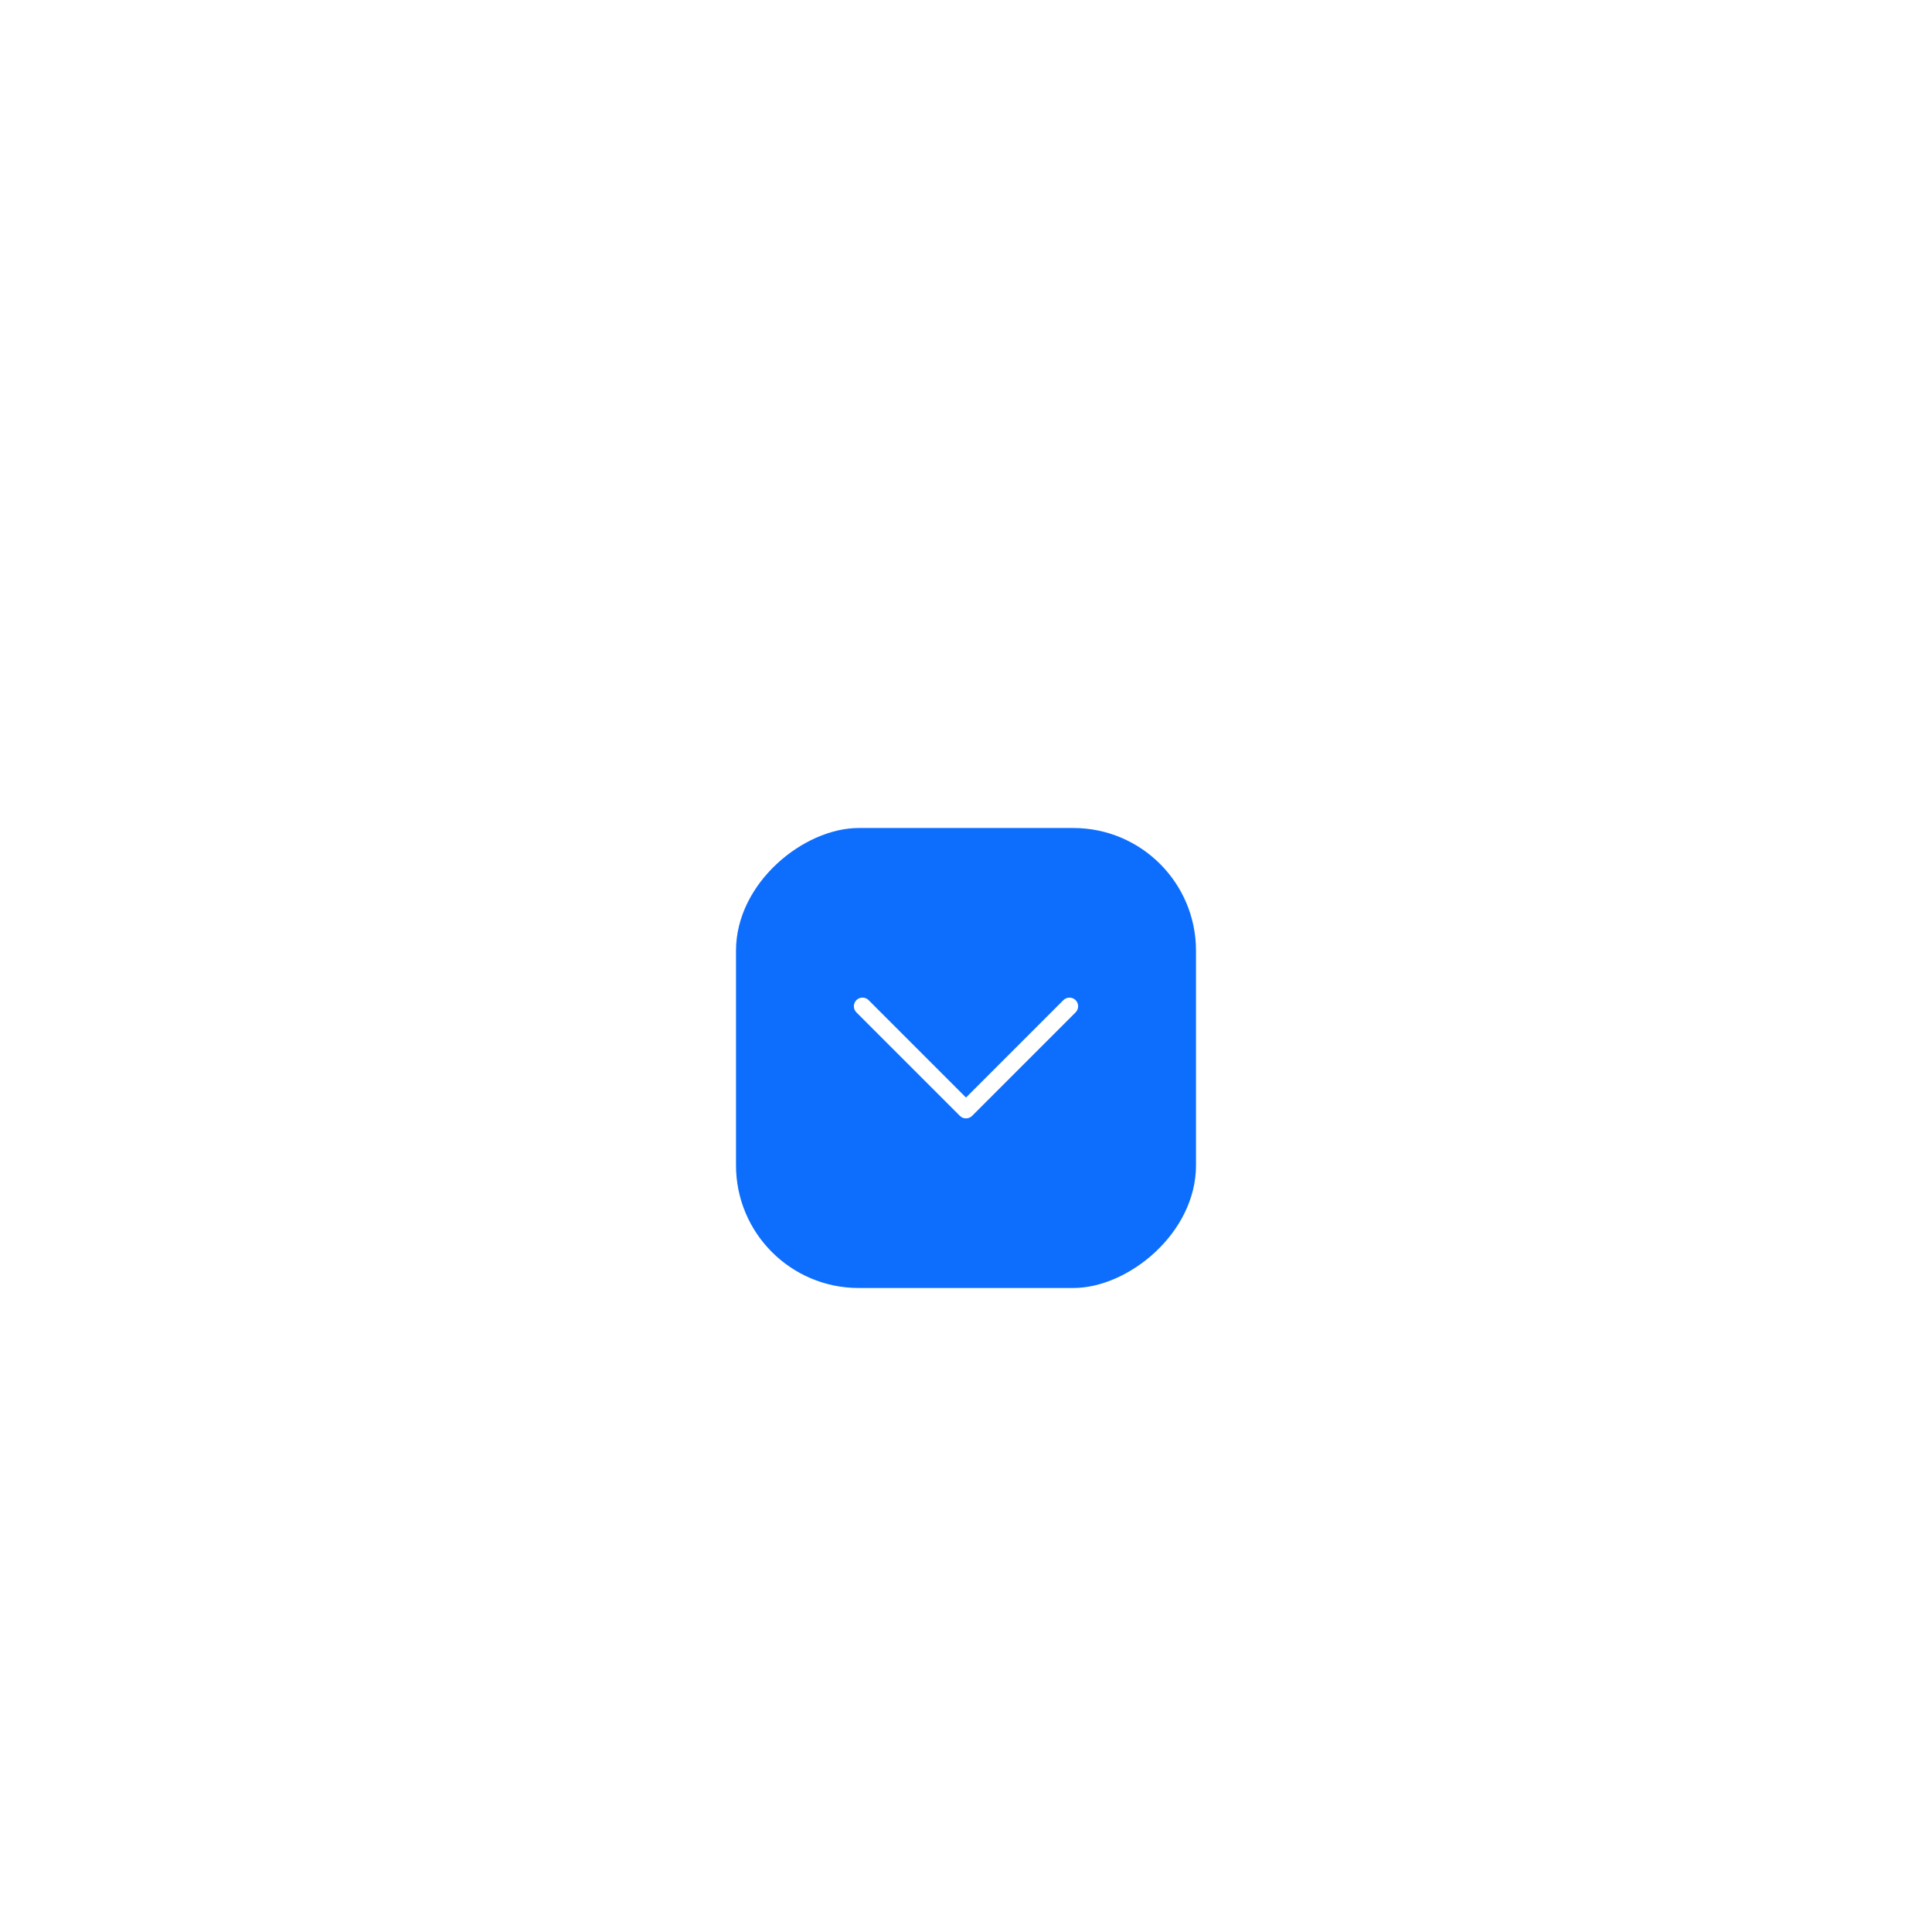 <svg width="63" height="63" viewBox="0 0 63 63" fill="none" xmlns="http://www.w3.org/2000/svg">
<g filter="url(#filter0_dd_632_9958)">
<rect x="39" y="16" width="15" height="15" rx="4" transform="rotate(90 39 16)" fill="#0D6EFD"/>
<g clip-path="url(#clip0_632_9958)">
<path fill-rule="evenodd" clip-rule="evenodd" d="M27.926 21.613C27.952 21.587 27.983 21.566 28.017 21.552C28.051 21.538 28.088 21.531 28.125 21.531C28.162 21.531 28.199 21.538 28.233 21.552C28.267 21.566 28.298 21.587 28.324 21.613L31.5 24.79L34.676 21.613C34.729 21.561 34.8 21.531 34.875 21.531C34.95 21.531 35.021 21.561 35.074 21.613C35.127 21.666 35.157 21.738 35.157 21.812C35.157 21.887 35.127 21.959 35.074 22.012L31.699 25.387C31.673 25.413 31.642 25.434 31.608 25.448C31.574 25.462 31.537 25.469 31.5 25.469C31.463 25.469 31.426 25.462 31.392 25.448C31.358 25.434 31.327 25.413 31.301 25.387L27.926 22.012C27.9 21.985 27.879 21.954 27.865 21.92C27.851 21.886 27.843 21.849 27.843 21.812C27.843 21.776 27.851 21.739 27.865 21.705C27.879 21.671 27.9 21.64 27.926 21.613V21.613Z" fill="white"/>
</g>
</g>
<defs>
<filter id="filter0_dd_632_9958" x="0" y="0" width="63" height="63" filterUnits="userSpaceOnUse" color-interpolation-filters="sRGB">
<feFlood flood-opacity="0" result="BackgroundImageFix"/>
<feColorMatrix in="SourceAlpha" type="matrix" values="0 0 0 0 0 0 0 0 0 0 0 0 0 0 0 0 0 0 127 0" result="hardAlpha"/>
<feOffset dy="3"/>
<feGaussianBlur stdDeviation="2.5"/>
<feColorMatrix type="matrix" values="0 0 0 0 0.69 0 0 0 0 0.745 0 0 0 0 0.773 0 0 0 0.32 0"/>
<feBlend mode="multiply" in2="BackgroundImageFix" result="effect1_dropShadow_632_9958"/>
<feColorMatrix in="SourceAlpha" type="matrix" values="0 0 0 0 0 0 0 0 0 0 0 0 0 0 0 0 0 0 127 0" result="hardAlpha"/>
<feOffset dy="8"/>
<feGaussianBlur stdDeviation="12"/>
<feColorMatrix type="matrix" values="0 0 0 0 0.69 0 0 0 0 0.745 0 0 0 0 0.773 0 0 0 0.32 0"/>
<feBlend mode="multiply" in2="effect1_dropShadow_632_9958" result="effect2_dropShadow_632_9958"/>
<feBlend mode="normal" in="SourceGraphic" in2="effect2_dropShadow_632_9958" result="shape"/>
</filter>
<clipPath id="clip0_632_9958">
<rect width="9" height="9" fill="white" transform="translate(27 28) rotate(-90)"/>
</clipPath>
</defs>
</svg>
